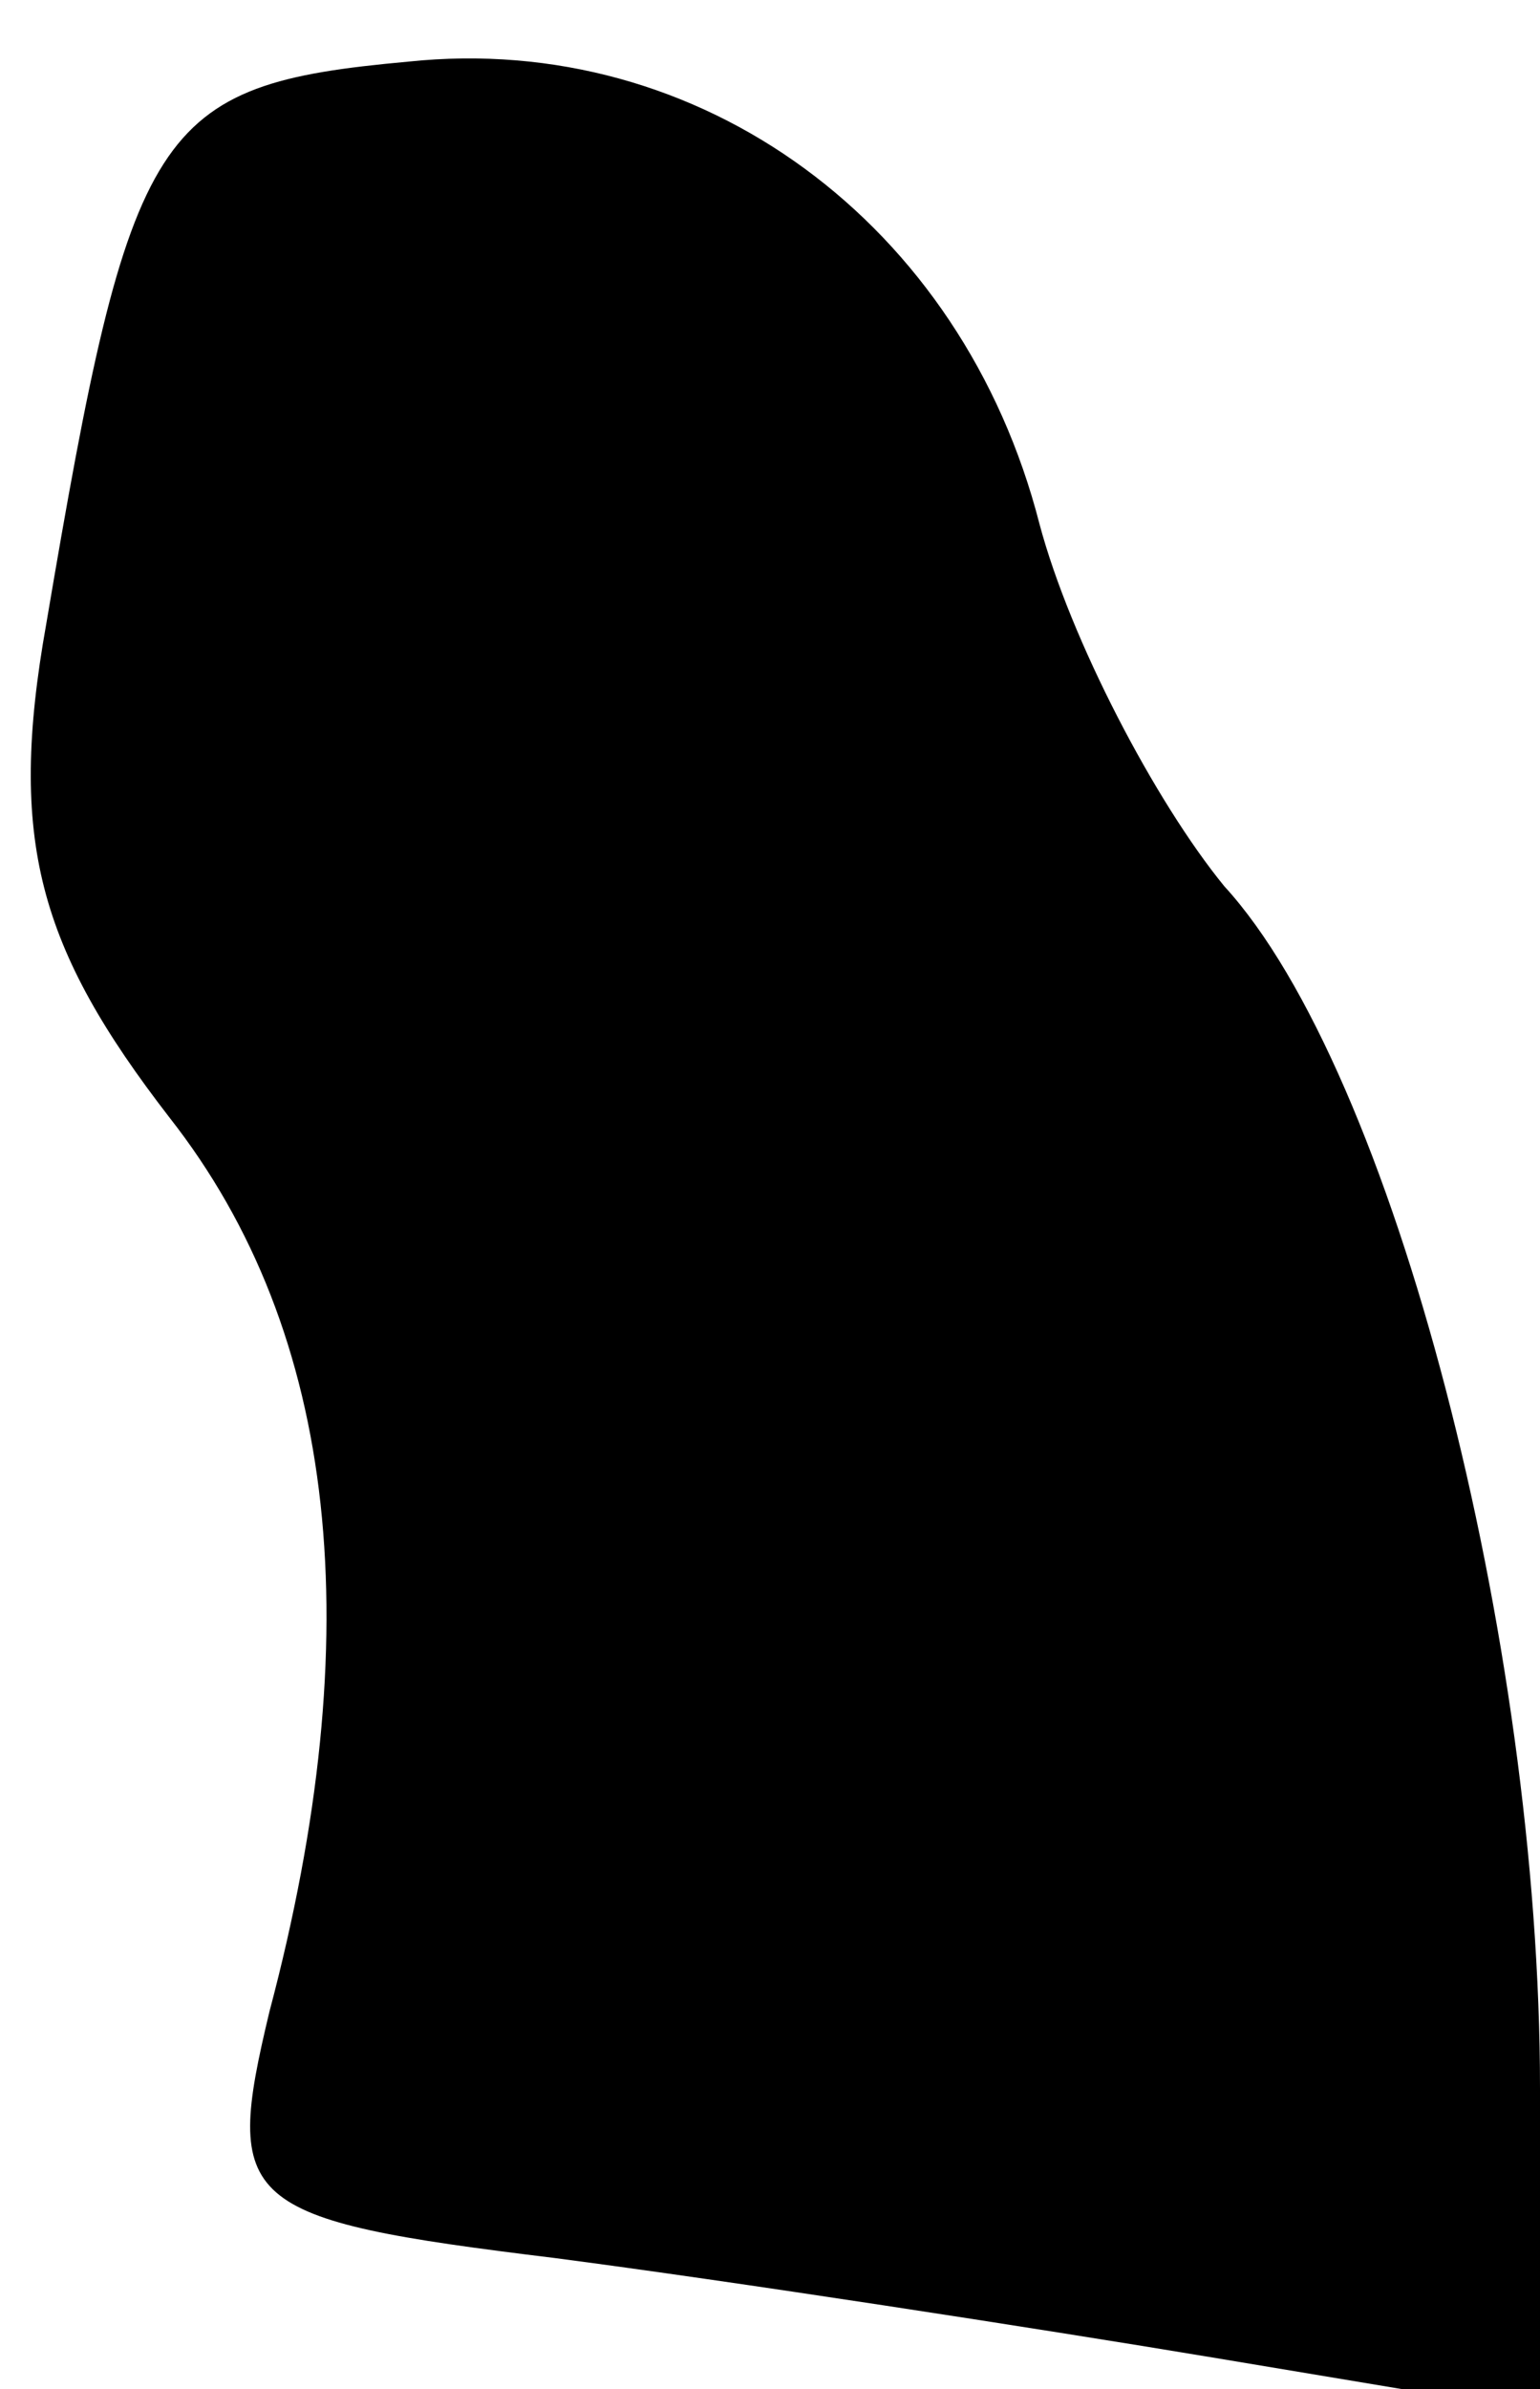 <?xml version="1.0" standalone="no"?>
<!DOCTYPE svg PUBLIC "-//W3C//DTD SVG 20010904//EN"
 "http://www.w3.org/TR/2001/REC-SVG-20010904/DTD/svg10.dtd">
<svg version="1.0" xmlns="http://www.w3.org/2000/svg"
 width="20pt" height="31pt" viewBox="0 0 20 31"
 preserveAspectRatio="xMidYMid meet">
<g transform="translate(0,31) scale(0.1,-0.1)"
fill="#000000" stroke="none">
<path fill="#000000" stroke="none" d="M53 302 c-33 -3 -36 -8 -47 -73 -5 -28
-1 -42 16 -64 22 -28 26 -67 13 -116 -6 -25 -4 -27 37 -32 23 -3 62 -9 86 -13
l42 -7 0 42 c0 58 -19 132 -41 156 -9 11 -20 32 -24 47 -10 39 -44 64 -82 60z"/>
</g>
</svg>
